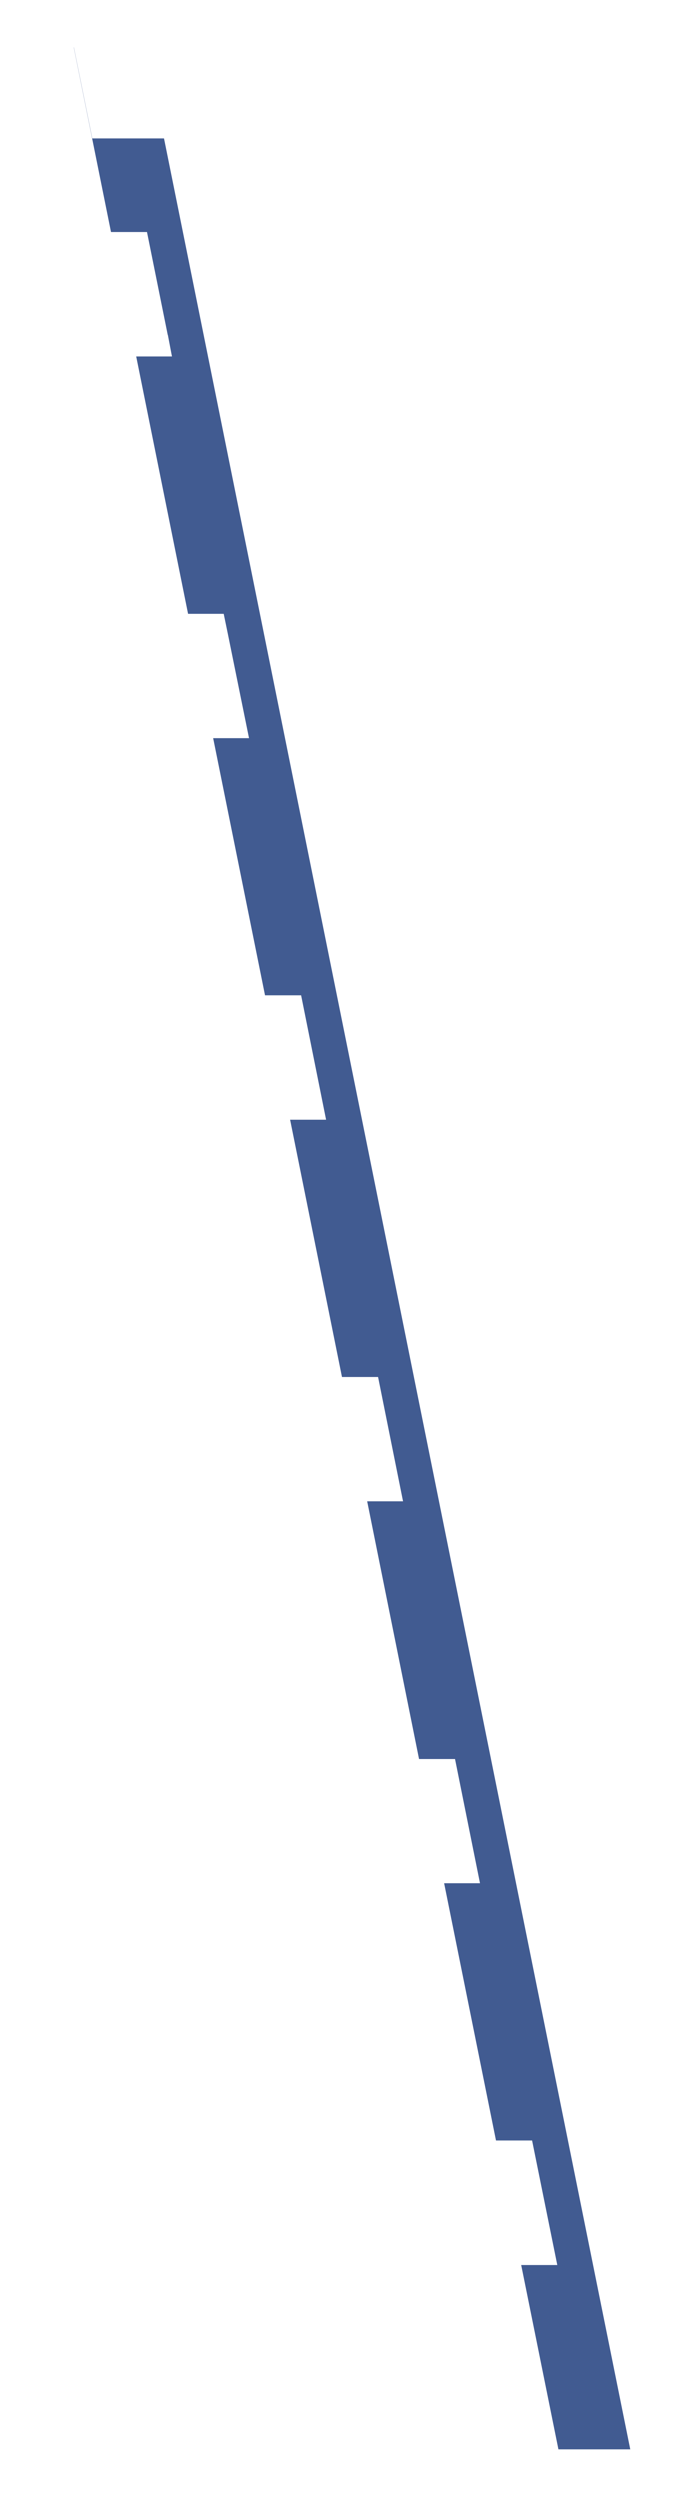<svg width="6" height="22" viewBox="0 0 6 22" fill="none" xmlns="http://www.w3.org/2000/svg">
<path d="M5.553 21.555H4.92L4.592 19.933H4.91L4.688 18.837H4.37L3.913 16.573H4.229L4.009 15.48H3.692L3.235 13.212H3.551L3.331 12.118H3.013L2.556 9.854H2.873L2.653 8.759H2.335L1.878 6.496H2.194L2.156 6.309L2.009 5.586L1.971 5.402H1.657L1.2 3.137H1.515L1.479 2.948H1.478L1.295 2.042H0.978L0.65 0.417H0.651L0.813 1.218H1.444H1.445L5.553 21.555" fill="#415B91"/>
</svg>
